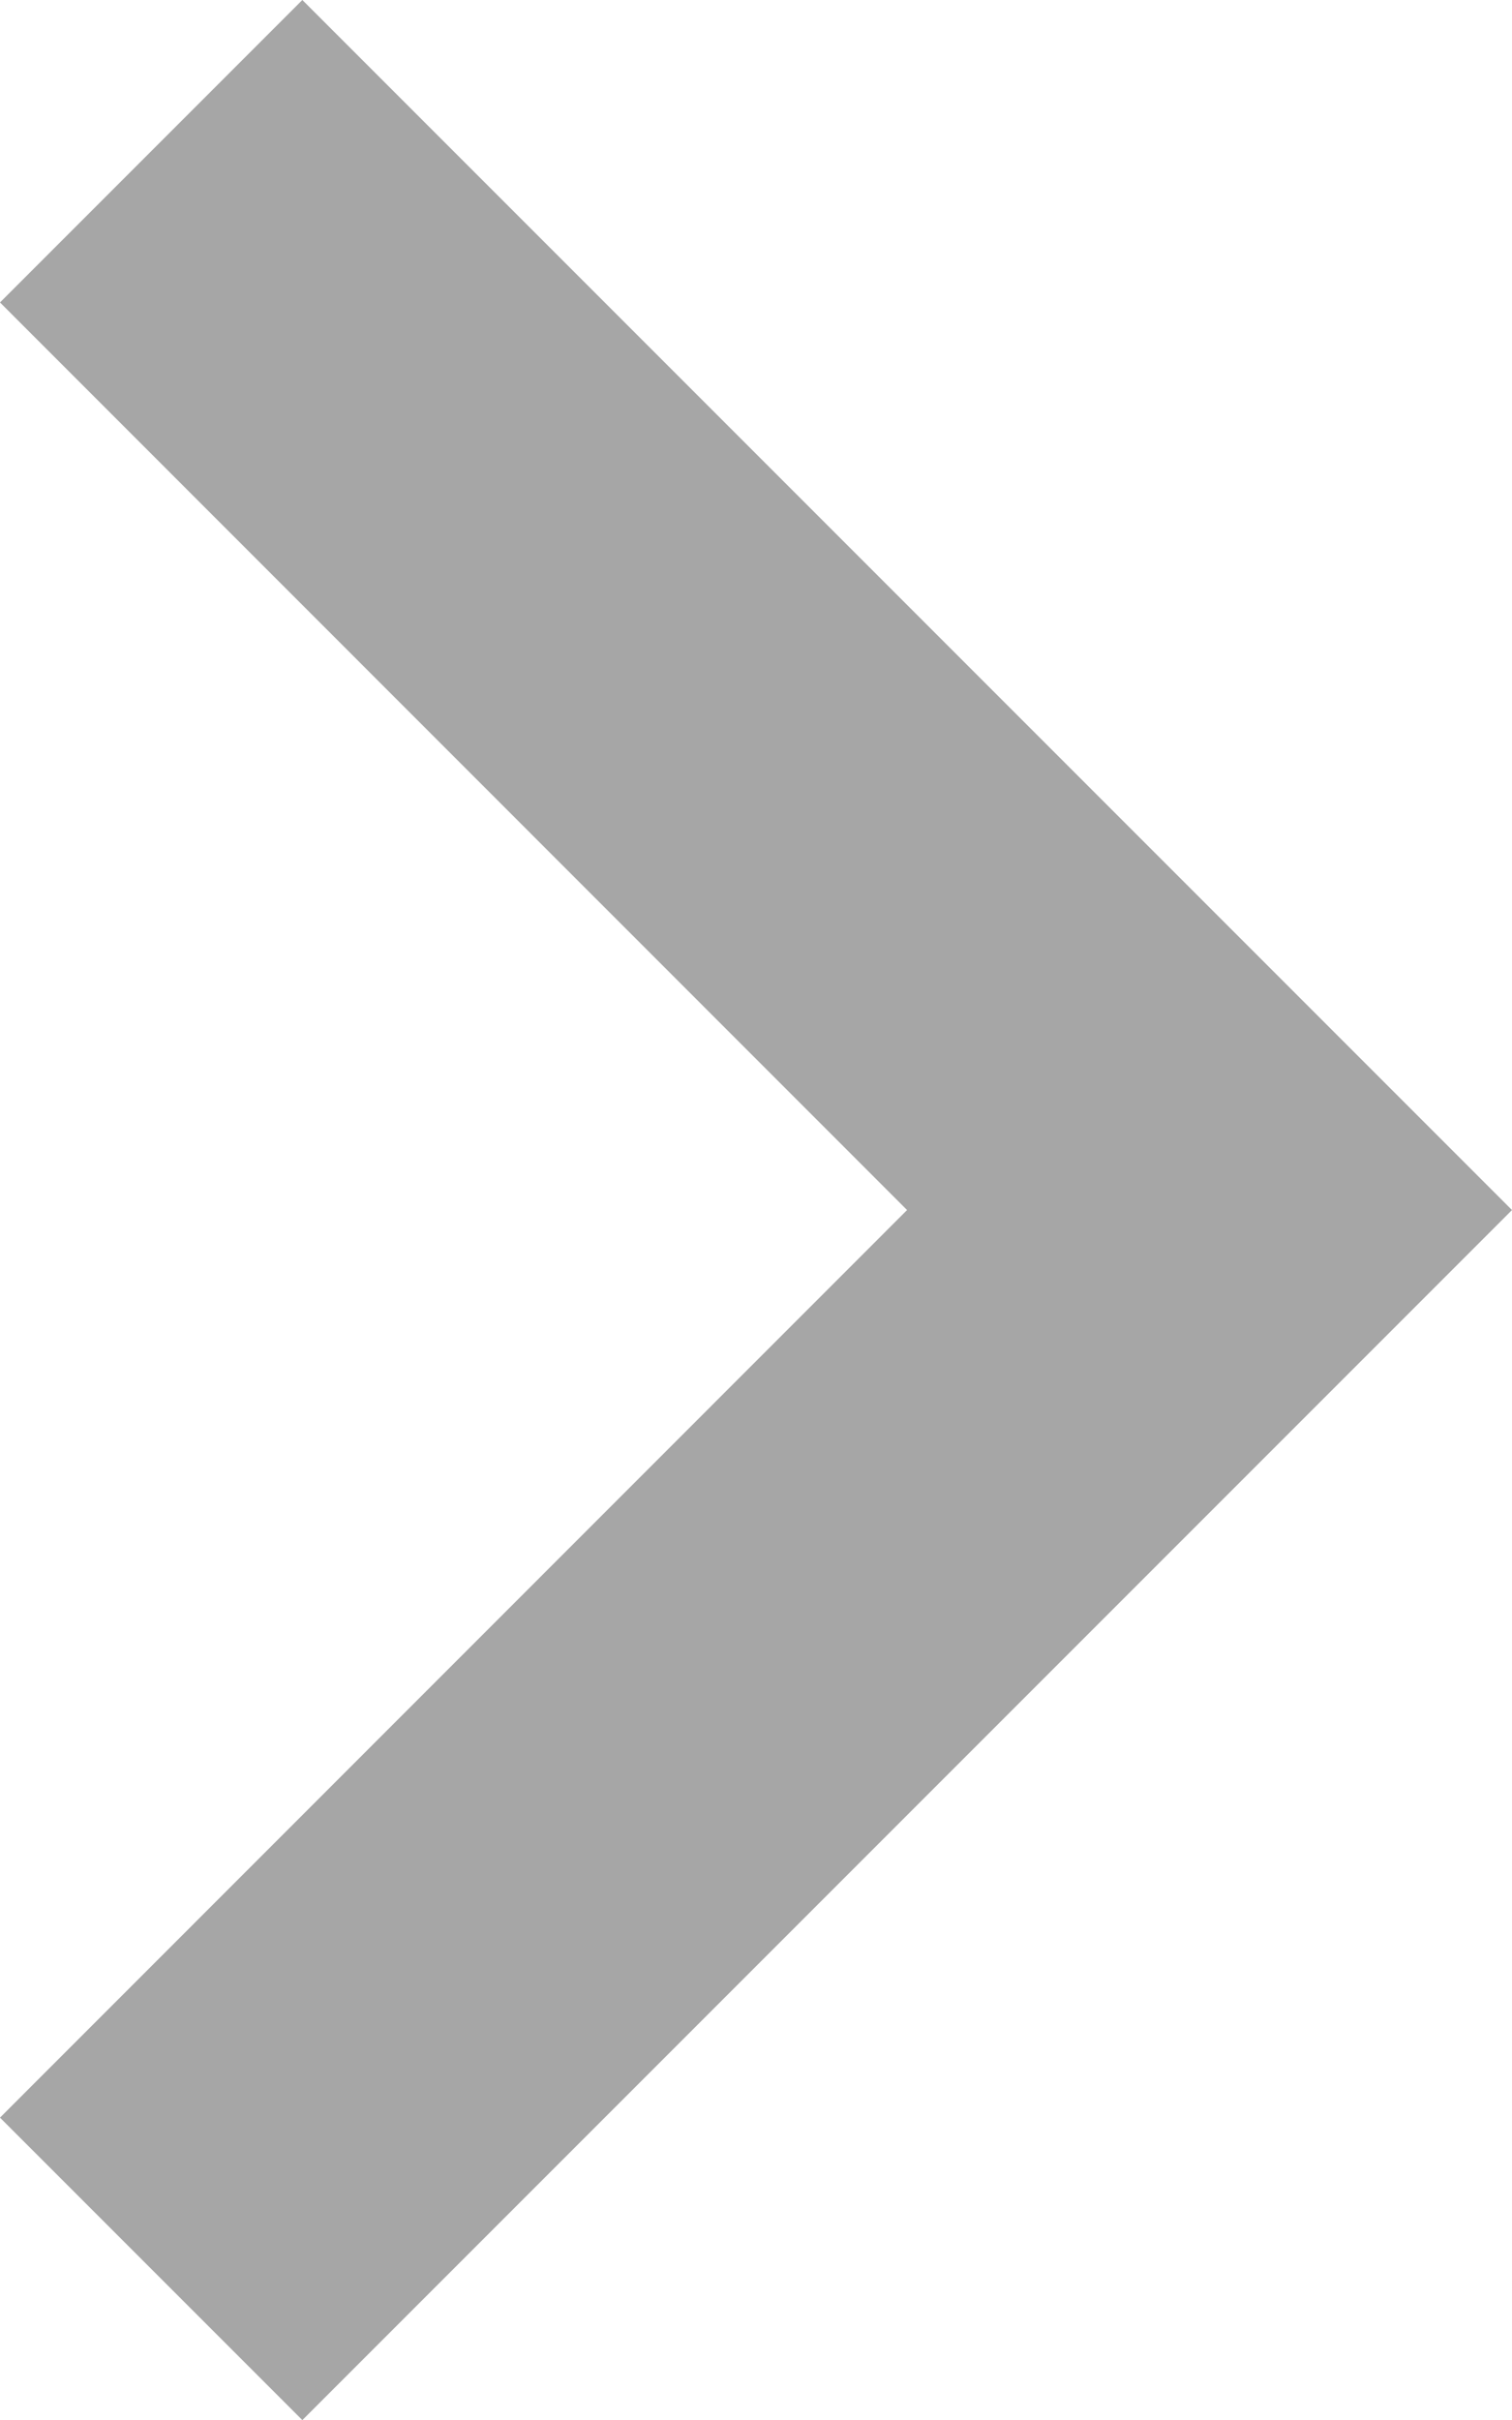 <svg xmlns="http://www.w3.org/2000/svg" width="7.071" height="11.314" viewBox="0 0 7.071 11.314"><defs><style>.a{fill:#a6a6a6;}</style></defs><path class="a" d="M7.05,9.293,6.343,10,12,15.657l1.414-1.414L9.172,10l4.242-4.243L12,4.343Z" transform="translate(13.414 15.657) rotate(180)"/></svg>